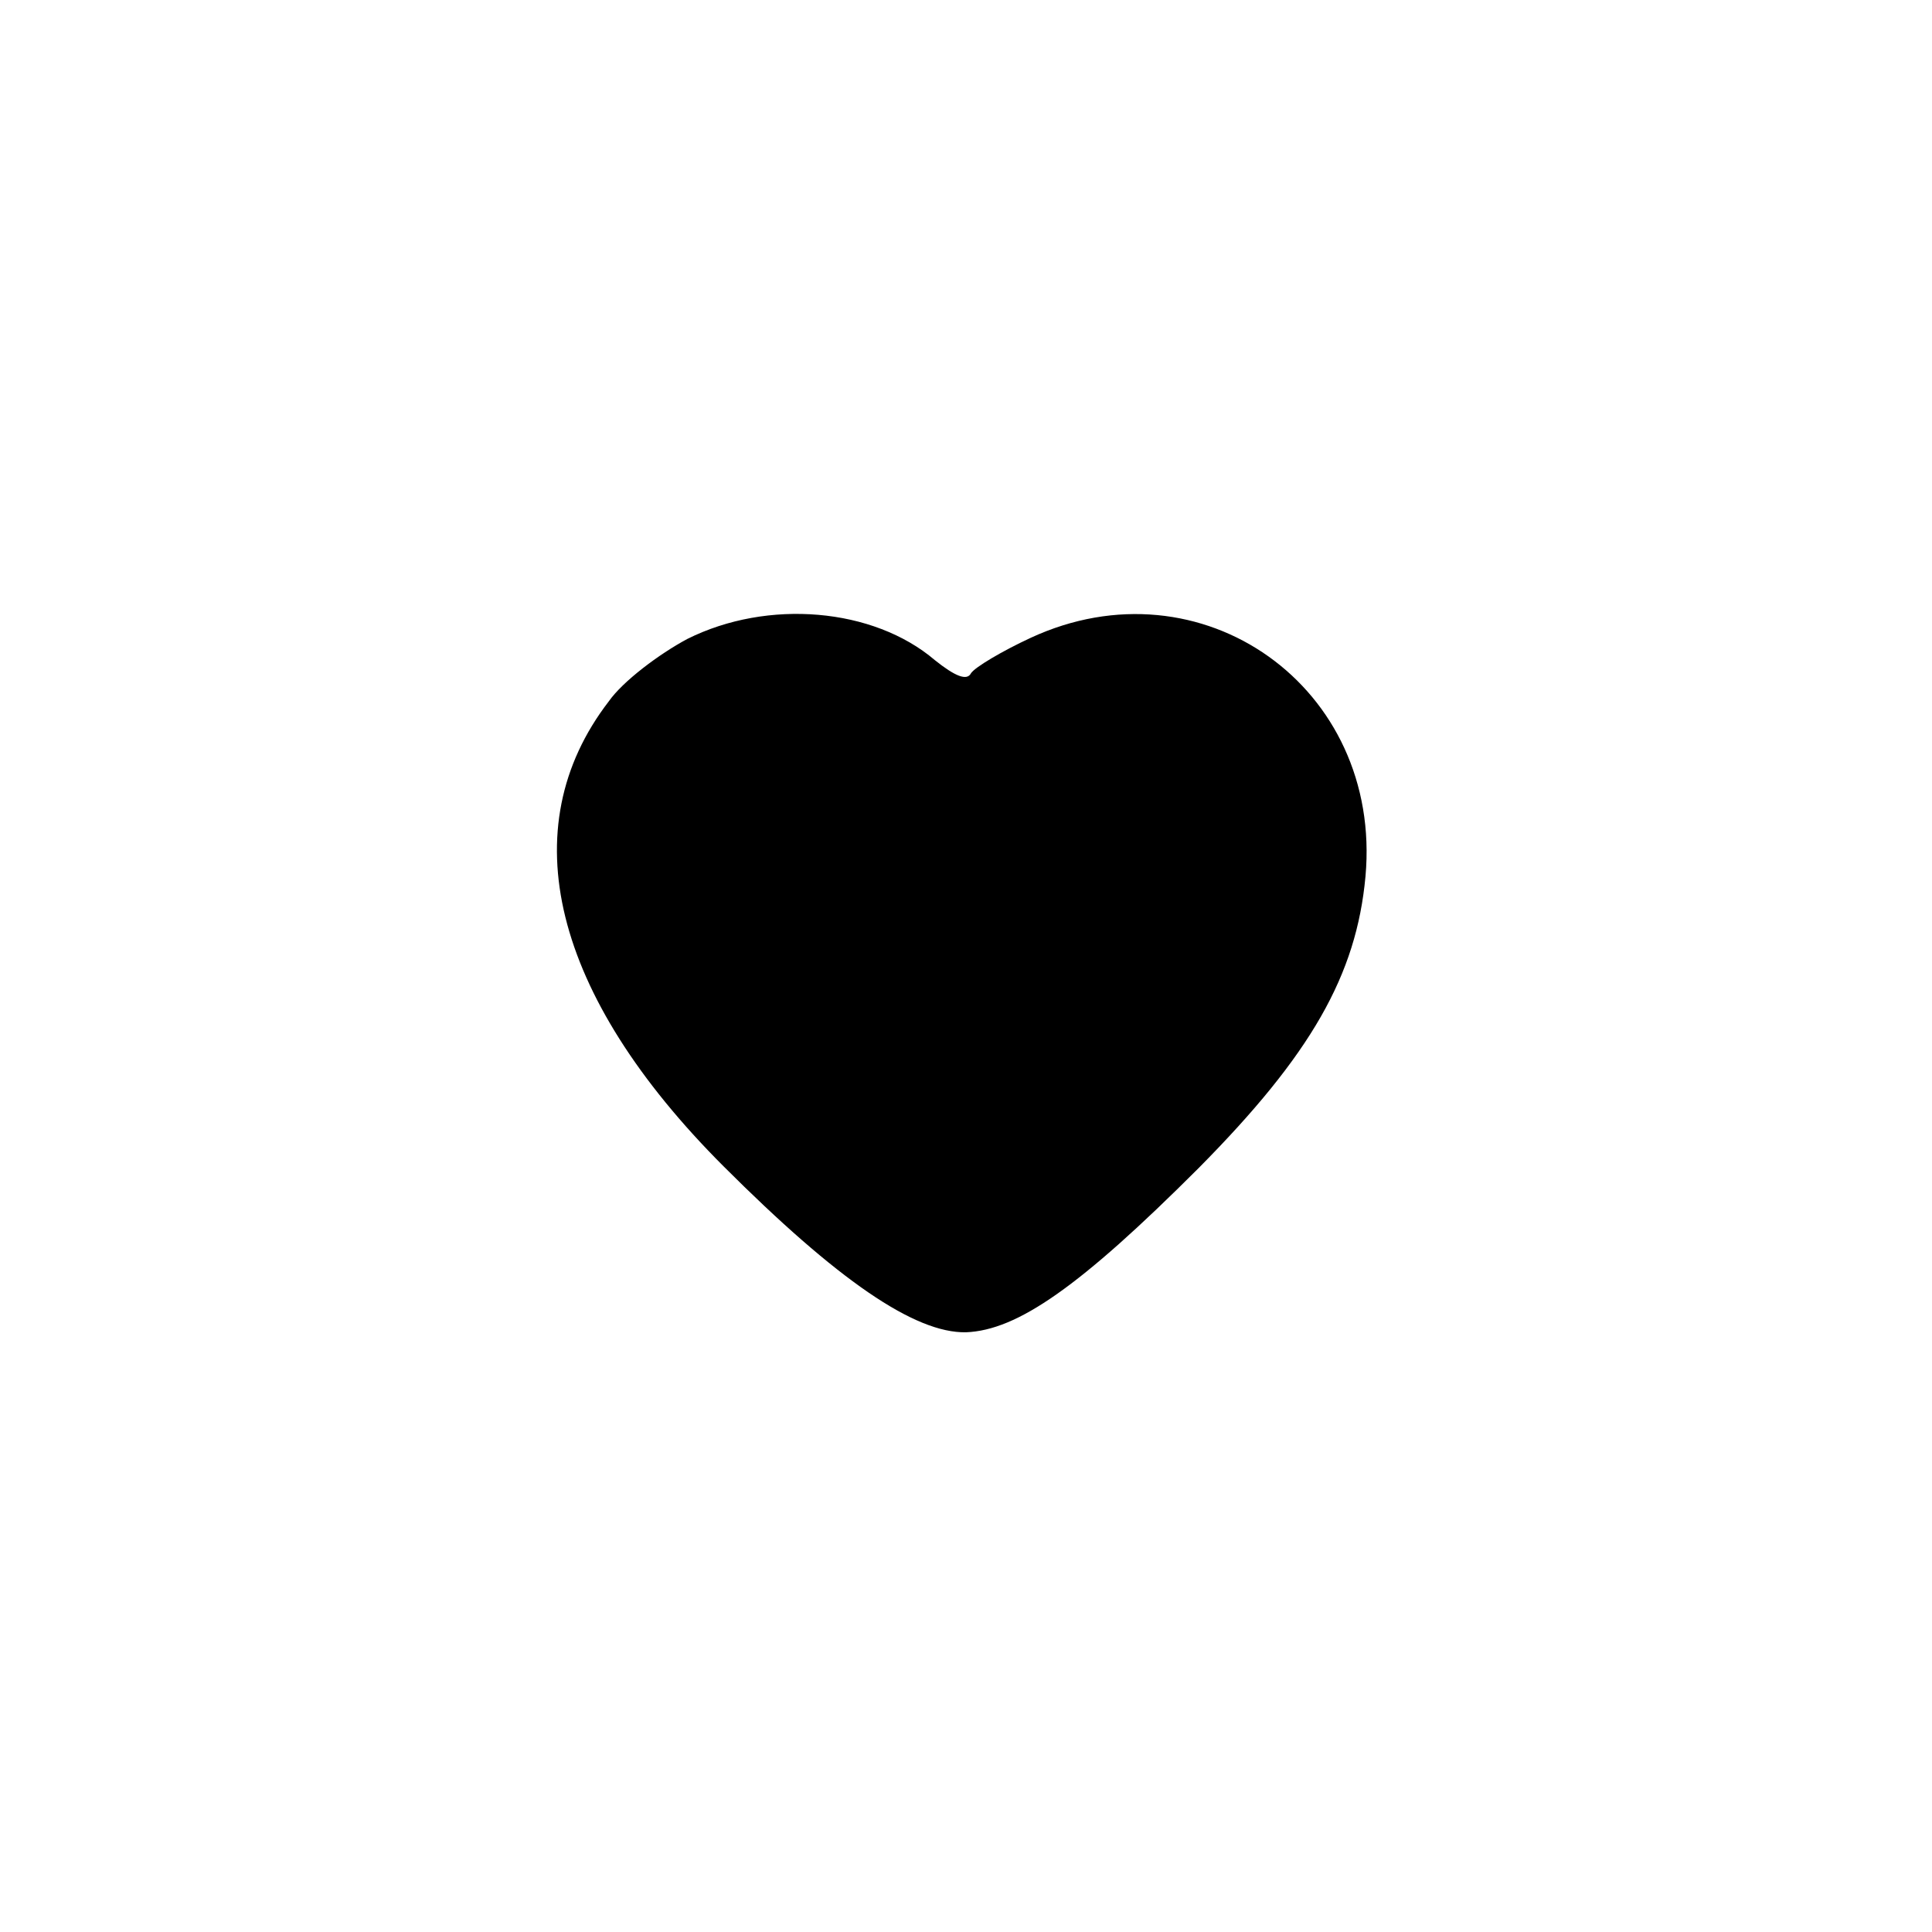 <?xml version="1.0" standalone="no"?>
<!DOCTYPE svg PUBLIC "-//W3C//DTD SVG 20010904//EN"
 "http://www.w3.org/TR/2001/REC-SVG-20010904/DTD/svg10.dtd">
<svg version="1.0" xmlns="http://www.w3.org/2000/svg"
 width="192pt" height="192pt" viewBox="0 0 192 192"
 preserveAspectRatio="xMidYMid meet">
<g transform="translate(0,192) scale(0.1,-0.1)"
fill="#000000" stroke="none">
810 c245 -63 441 -223 549 -451 55 -116 75 -212 75 -354 0 -141 -20 -238 -75
-352 -86 -182 -215 -312 -396 -398 -116 -55 -212 -75 -354 -75 -142 0 -238 20
-354 75 -228 108 -388 304 -451 549 -28 110 -28 292 0 402 76 298 303 526 600
603 106 28 298 28 406 1z"/>
<path d="M683 1285 c-28 -15 -64 -42 -78 -62 -97 -126 -56 -292 114 -462 113
-113 190 -166 241 -165 51 2 113 45 231 163 112 113 157 192 166 290 17 188
-163 316 -333 237 -28 -13 -55 -29 -59 -35 -4 -8 -16 -3 -36 13 -61 52 -166
61 -246 21z"/>
</g>
</svg>
